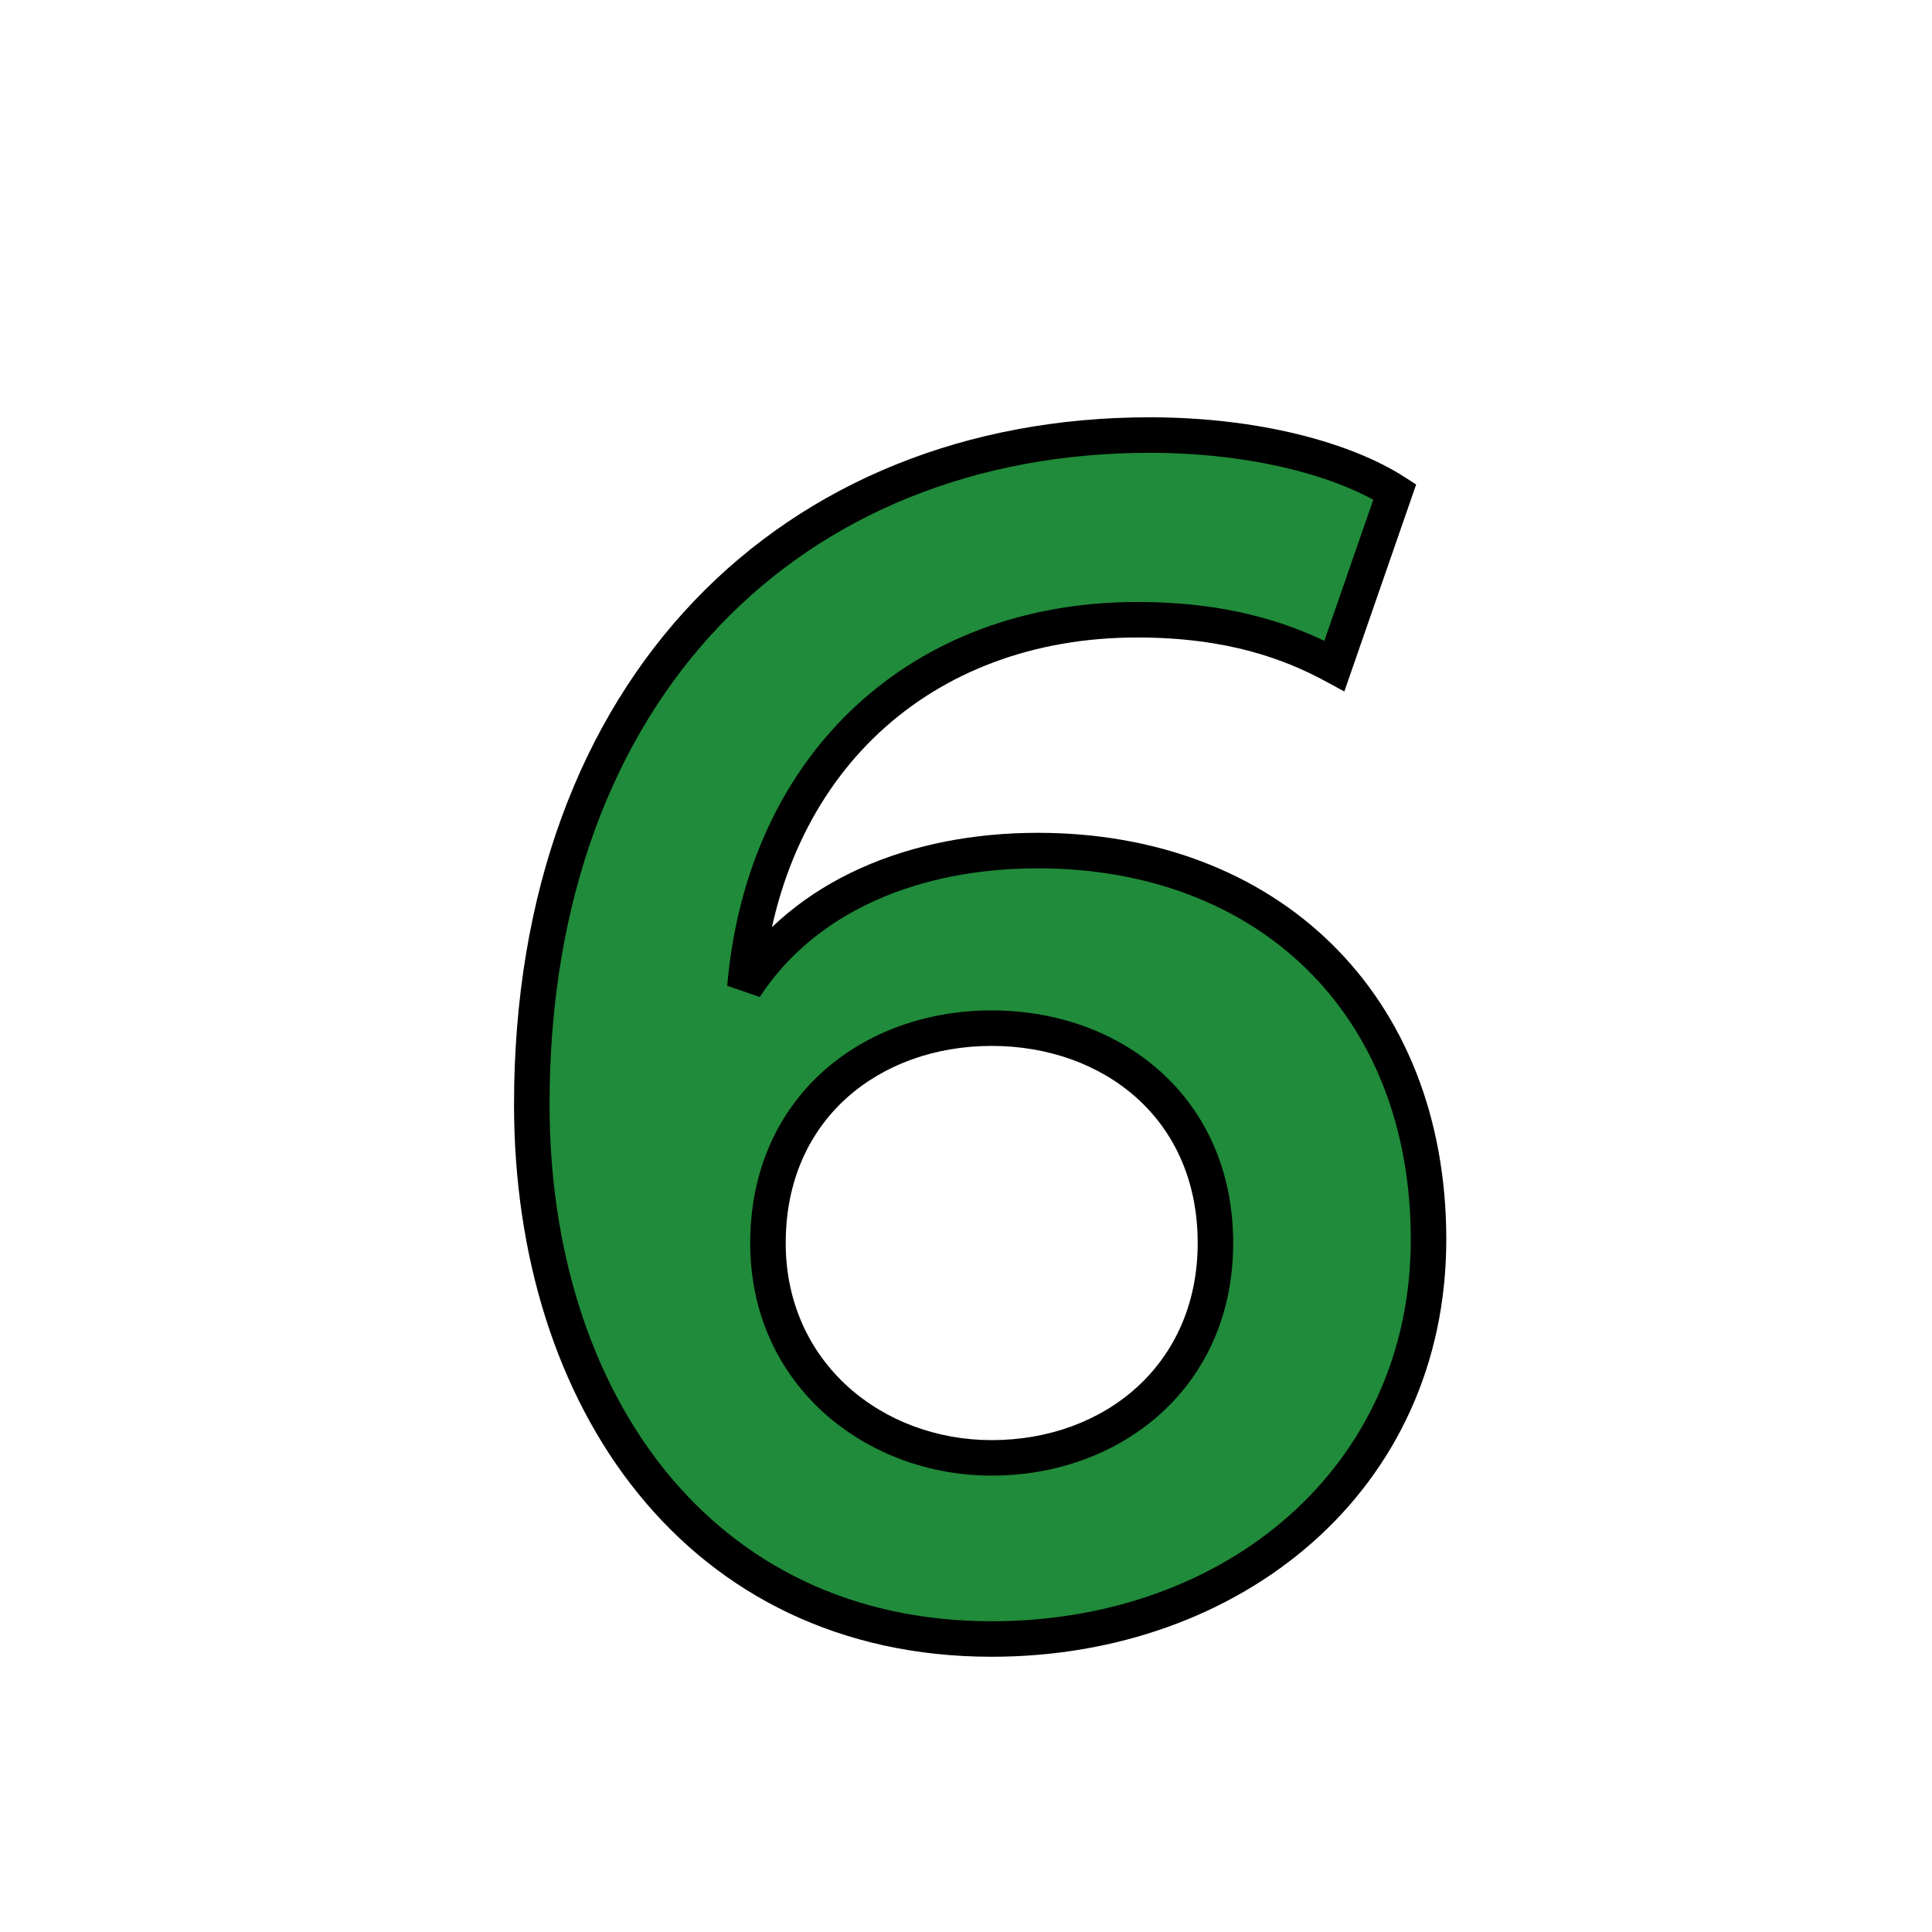 <svg width="1088" height="1088" viewBox="0 0 1088 1088" fill="none" xmlns="http://www.w3.org/2000/svg">
<g clip-path="url(#clip0_160_71)" filter="url(#filter0_d_160_71)">
<rect x="44" y="40" width="1000" height="1000" rx="250" fill="white"/>
<path d="M785.473 273L751.473 371C727.473 358 693.473 345 640.473 345C518.473 345 430.473 426 419.473 552C453.473 500 515.473 475 584.473 475C713.473 475 804.473 561 804.473 694C804.473 829 694.473 919 558.473 919C393.473 919 299.473 784 299.473 618C299.473 383 446.473 241 647.473 241C707.473 241 757.473 255 785.473 273ZM432.473 696C432.473 770 492.473 817 558.473 817C626.473 817 684.473 771 684.473 696C684.473 620 626.473 575 558.473 575C490.473 575 432.473 620 432.473 696Z" fill="#208B3A"/>
<path d="M785.473 273L794.92 276.278L797.499 268.844L790.88 264.588L785.473 273ZM751.473 371L746.71 379.793L757.061 385.4L760.92 374.278L751.473 371ZM419.473 552L409.511 551.13L427.842 557.473L419.473 552ZM776.025 269.722L742.025 367.722L760.92 374.278L794.92 276.278L776.025 269.722ZM756.235 362.207C730.954 348.513 695.33 335 640.473 335V355C691.615 355 723.991 367.487 746.71 379.793L756.235 362.207ZM640.473 335C577.196 335 522.184 356.044 481.53 393.935C440.885 431.817 415.199 485.97 409.511 551.13L429.435 552.87C434.746 492.03 458.561 442.683 495.166 408.565C531.762 374.457 581.749 355 640.473 355V335ZM427.842 557.473C459.427 509.167 517.658 485 584.473 485V465C513.287 465 447.518 490.834 411.103 546.528L427.842 557.473ZM584.473 485C646.718 485 699.085 505.713 735.846 541.765C772.58 577.79 794.473 629.856 794.473 694H814.473C814.473 625.144 790.865 567.71 749.849 527.485C708.861 487.287 651.228 465 584.473 465V485ZM794.473 694C794.473 822.362 690.135 909 558.473 909V929C698.81 929 814.473 835.638 814.473 694H794.473ZM558.473 909C478.982 909 417.091 876.606 374.87 824.458C332.473 772.092 309.473 699.211 309.473 618H289.473C289.473 702.789 313.472 780.408 359.326 837.043C405.355 893.894 472.964 929 558.473 929V909ZM309.473 618C309.473 502.61 345.527 410.983 405.334 348.277C465.12 285.592 549.4 251 647.473 251V231C544.545 231 454.825 267.408 390.861 334.473C326.918 401.517 289.473 498.39 289.473 618H309.473ZM647.473 251C706.239 251 754.17 264.765 780.065 281.412L790.88 264.588C760.775 245.235 708.706 231 647.473 231V251ZM422.473 696C422.473 776.456 487.932 827 558.473 827V807C497.014 807 442.473 763.544 442.473 696H422.473ZM558.473 827C631.061 827 694.473 777.413 694.473 696H674.473C674.473 764.587 621.884 807 558.473 807V827ZM694.473 696C694.473 655.275 678.85 622.291 653.671 599.575C628.616 576.971 594.638 565 558.473 565V585C590.307 585 619.329 595.529 640.274 614.425C661.095 633.209 674.473 660.725 674.473 696H694.473ZM558.473 565C522.307 565 488.329 576.971 463.274 599.575C438.095 622.291 422.473 655.275 422.473 696H442.473C442.473 660.725 455.85 633.209 476.671 614.425C497.616 595.529 526.638 585 558.473 585V565Z" fill="black"/>
</g>
<defs>
<filter id="filter0_d_160_71" x="0" y="0" width="1088" height="1088" filterUnits="userSpaceOnUse" color-interpolation-filters="sRGB">
<feFlood flood-opacity="0" result="BackgroundImageFix"/>
<feColorMatrix in="SourceAlpha" type="matrix" values="0 0 0 0 0 0 0 0 0 0 0 0 0 0 0 0 0 0 127 0" result="hardAlpha"/>
<feOffset dy="4"/>
<feGaussianBlur stdDeviation="2"/>
<feComposite in2="hardAlpha" operator="out"/>
<feColorMatrix type="matrix" values="0 0 0 0 0 0 0 0 0 0 0 0 0 0 0 0 0 0 0.25 0"/>
<feBlend mode="normal" in2="BackgroundImageFix" result="effect1_dropShadow_160_71"/>
<feBlend mode="normal" in="SourceGraphic" in2="effect1_dropShadow_160_71" result="shape"/>
</filter>
<clipPath id="clip0_160_71">
<rect width="1080" height="1080" fill="white" transform="translate(4)"/>
</clipPath>
</defs>
</svg>
